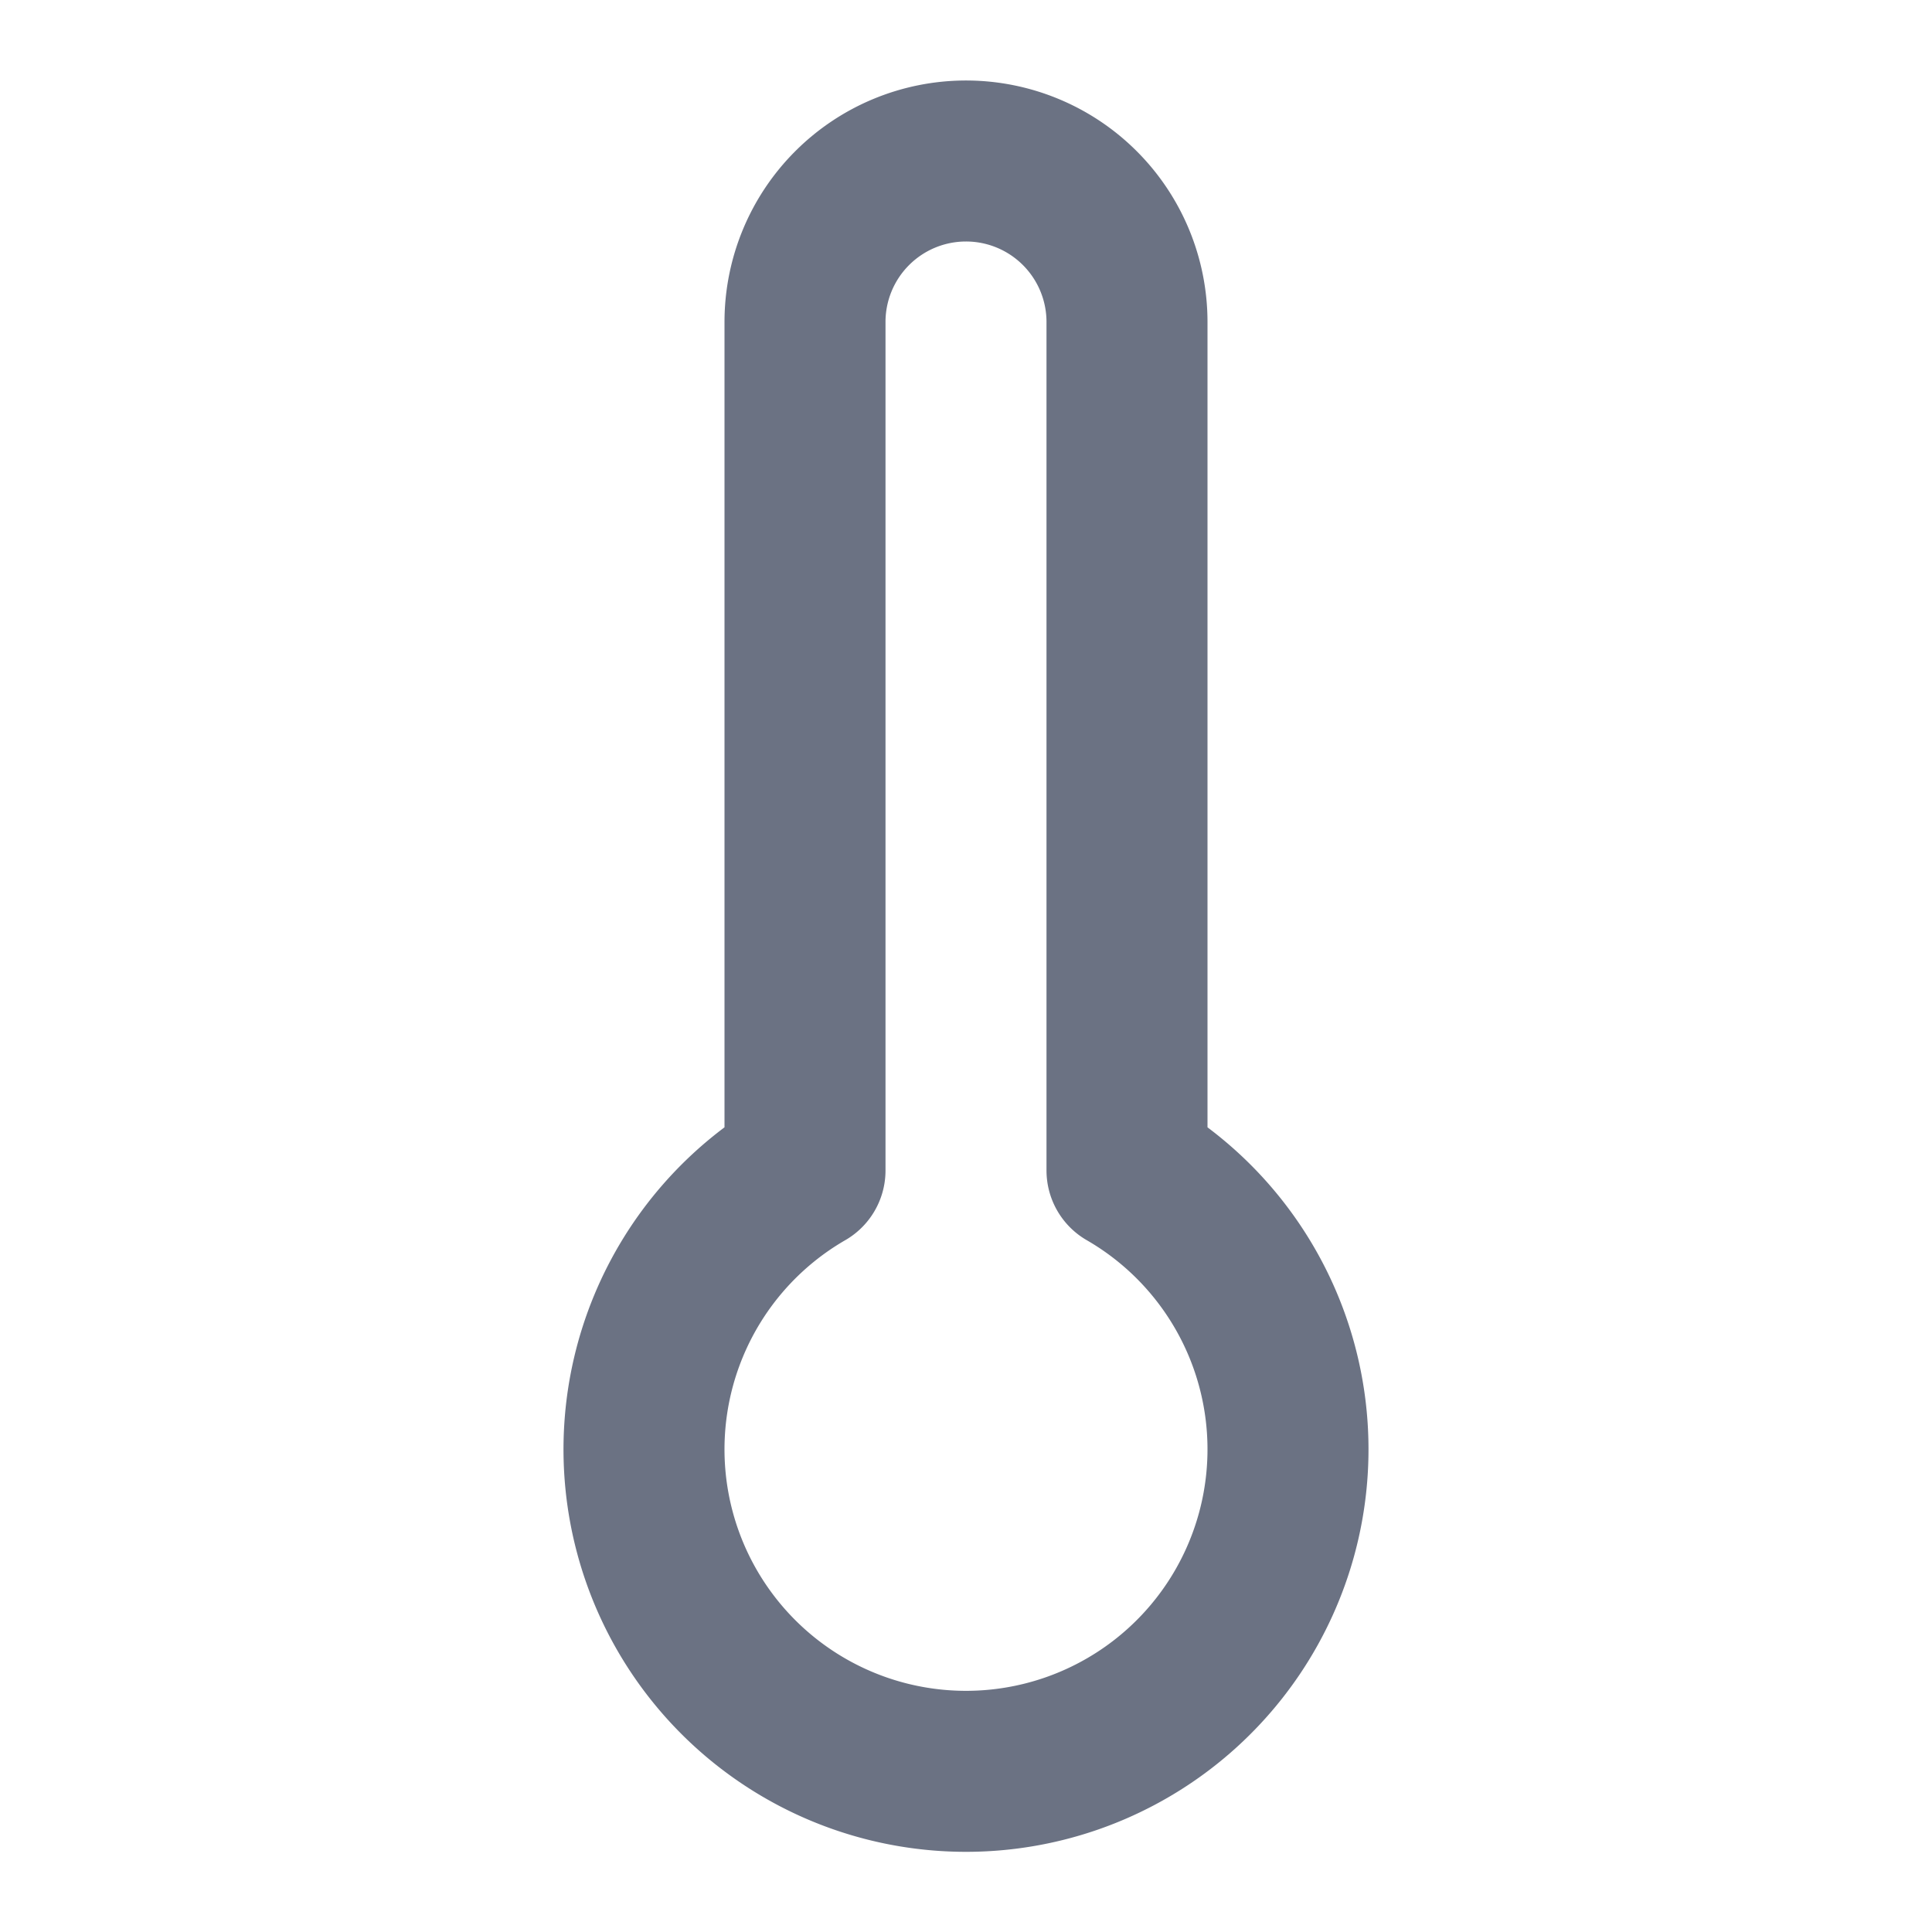<svg xmlns="http://www.w3.org/2000/svg" width="24" height="24" viewBox="0 0 24 24" fill="none" stroke="#6b7283" stroke-width="2" stroke-linecap="round" stroke-linejoin="round" class="lucide lucide-thermometer-icon lucide-thermometer"><path d="M14 4v10.54a4 4 0 1 1-4 0V4a2 2 0 0 1 4 0Z"/></svg>